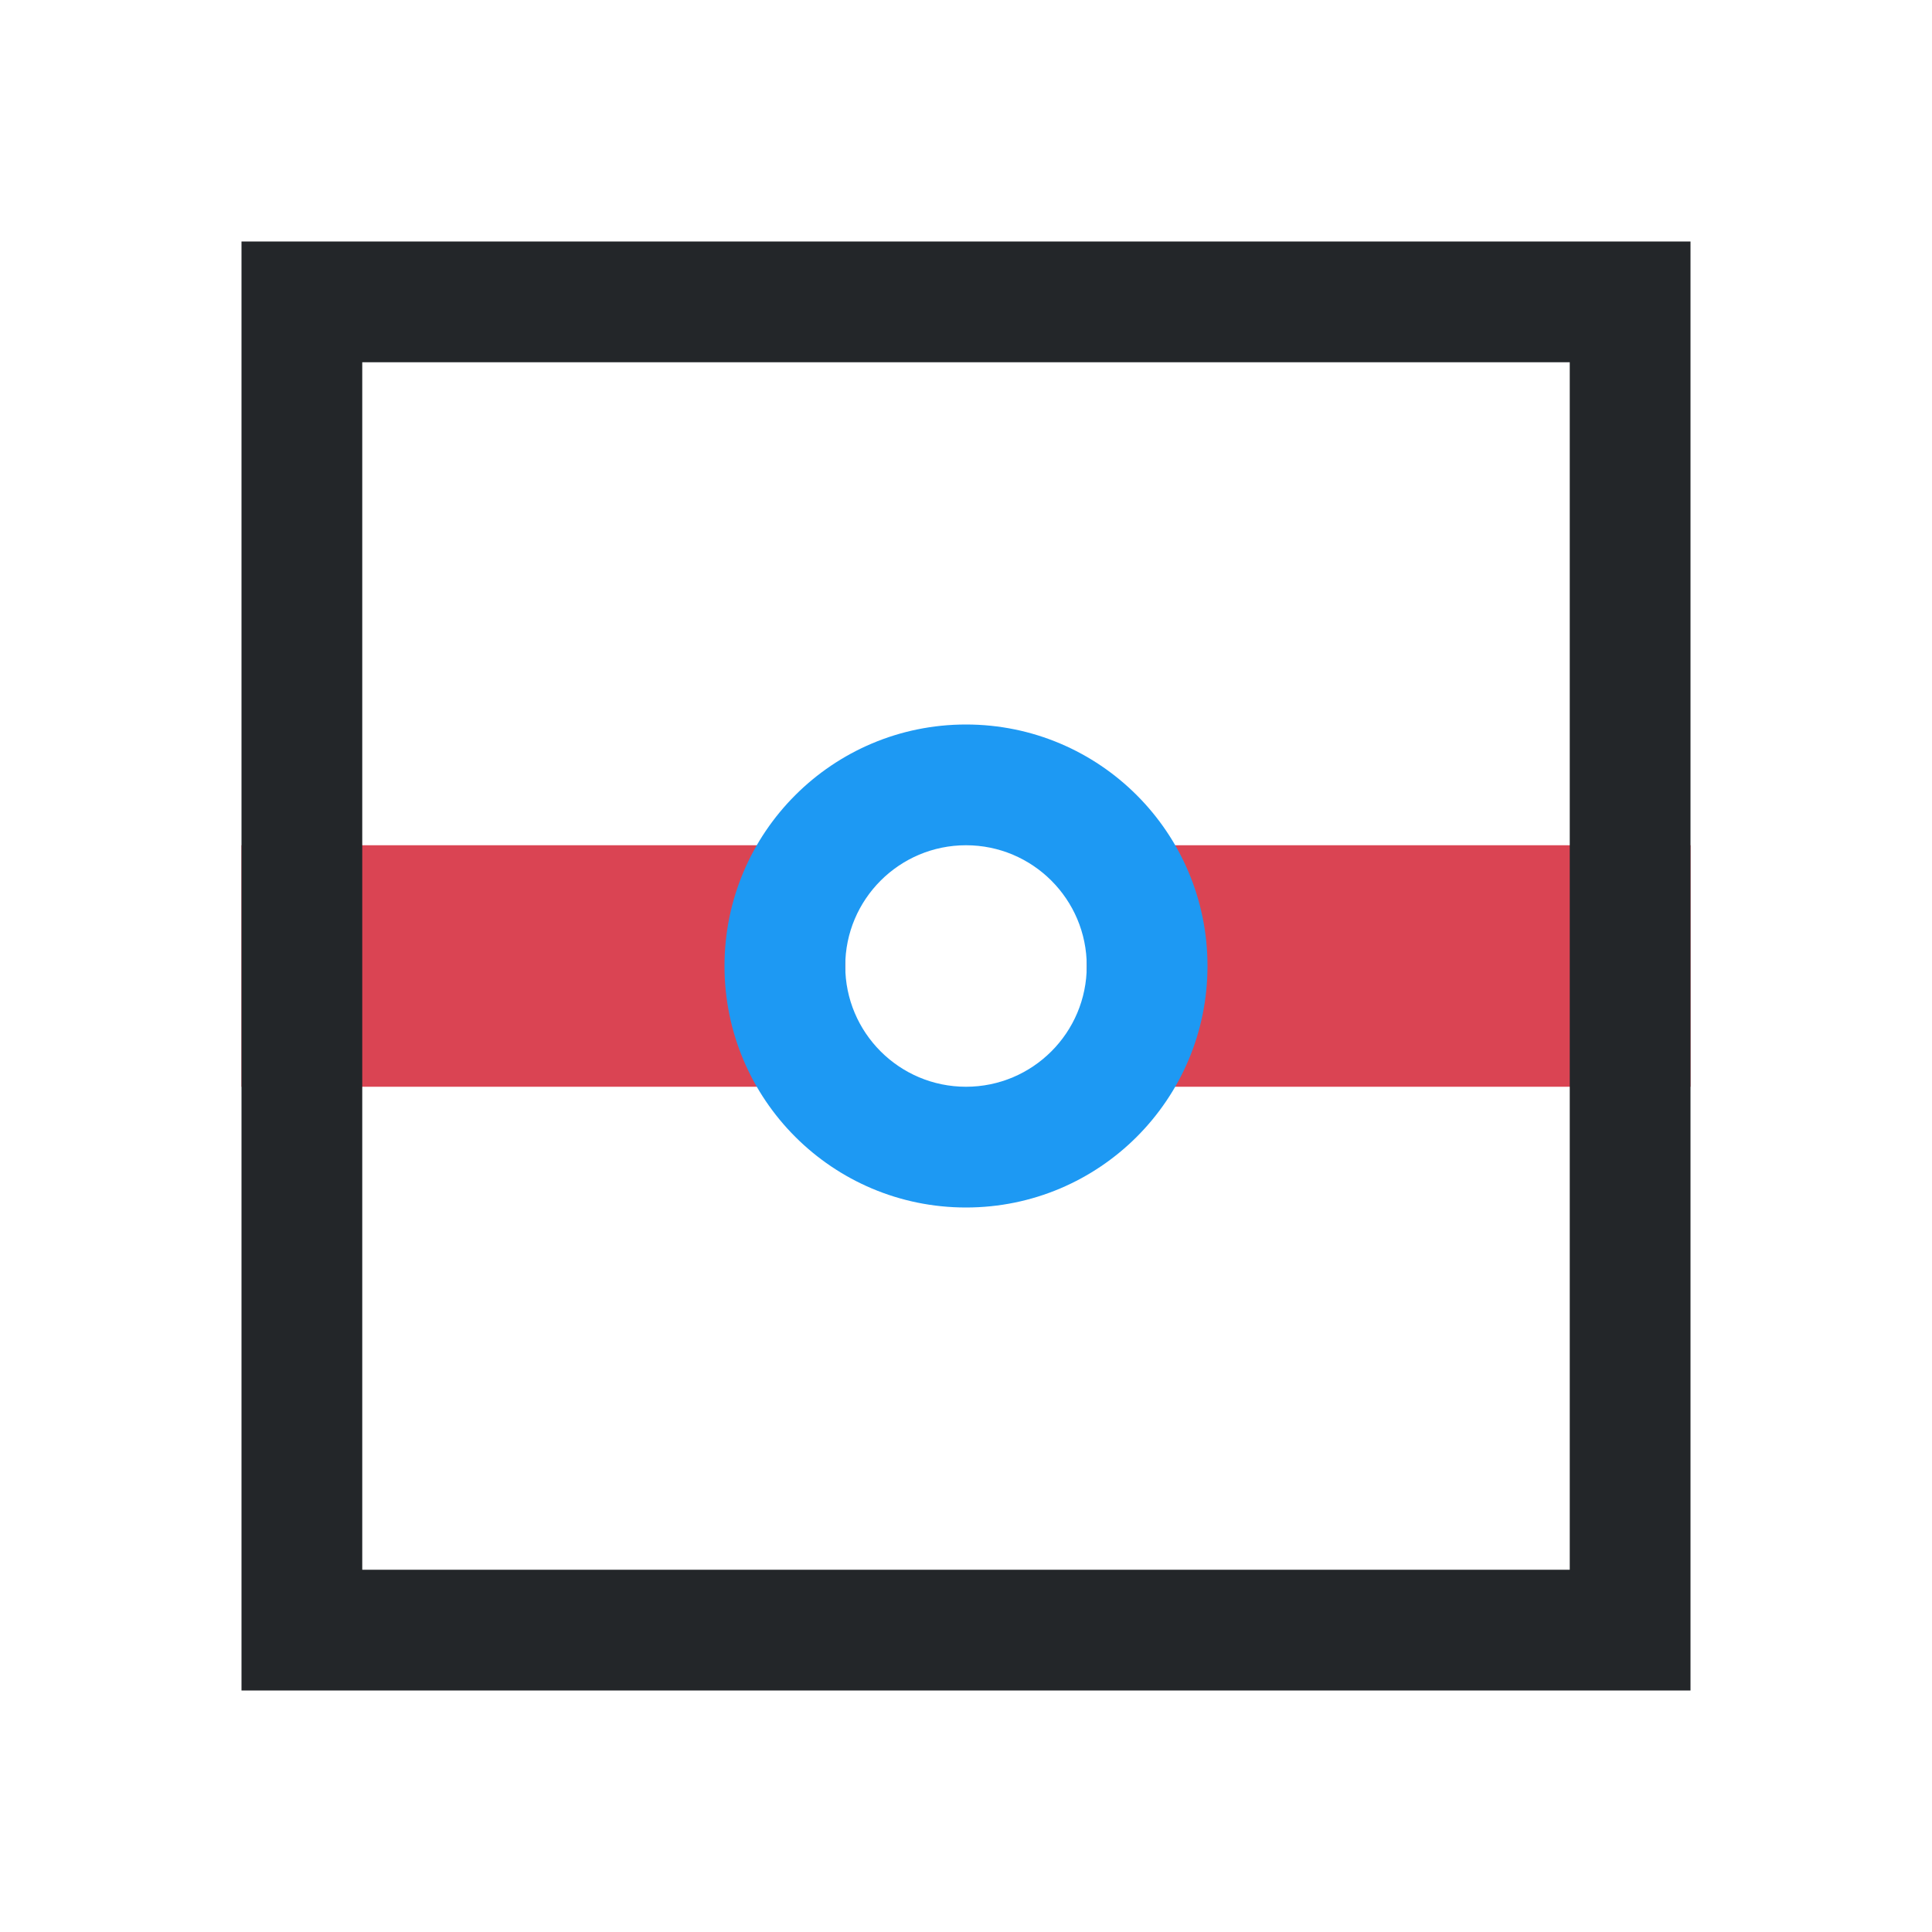 <svg viewBox="0 0 16 16" xmlns="http://www.w3.org/2000/svg"><path d="m2 7v2h5v-2zm7 0v2h5v-2z" fill="#da4453"/><path d="m2 2v12h12v-12zm1 1h10v10h-10z" fill="#232629"/><path d="m8 6c-1.105 0-2 .895-2 2s.895 2 2 2 2-.895 2-2-.895-2-2-2zm0 1c.552 0 1 .448 1 1s-.448 1-1 1-1-.448-1-1 .448-1 1-1z" fill="#1d99f3"/></svg>